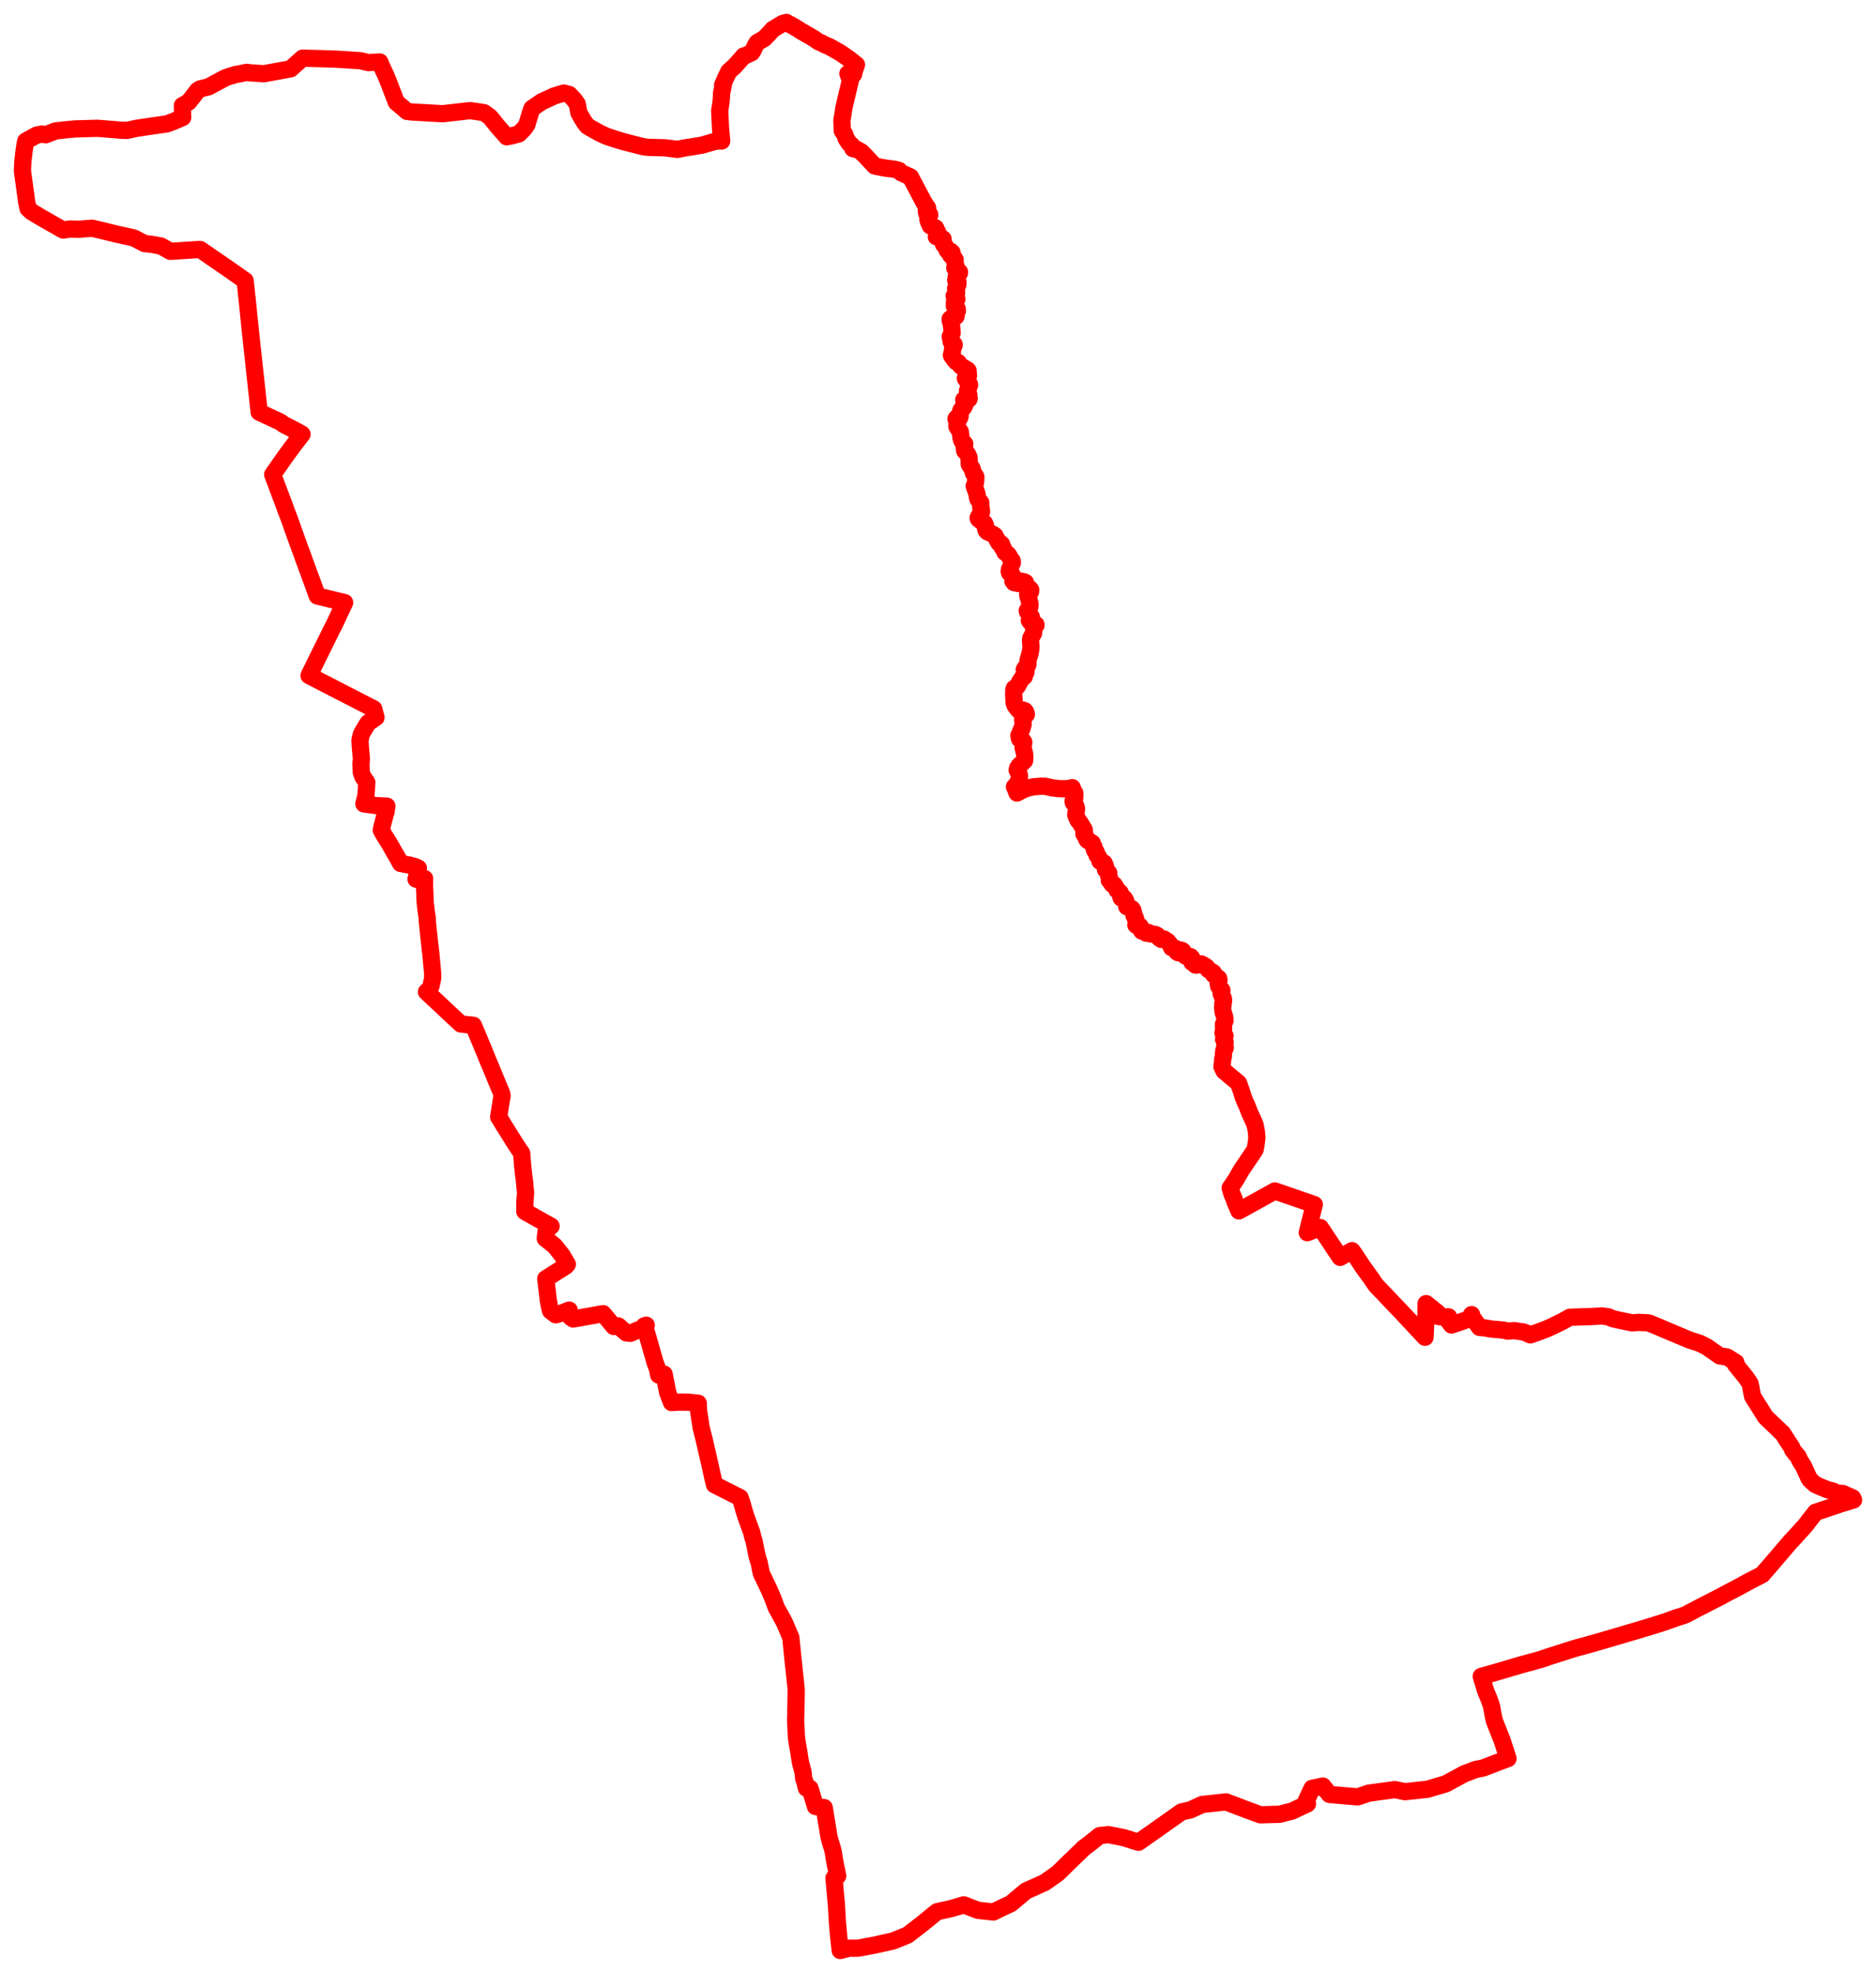 <svg width="418.066" height="439.618" xmlns="http://www.w3.org/2000/svg"><polygon points="5,38.022 5.147,39.163 5.807,43.976 5.928,44.923 6.24,46.378 6.249,46.449 6.961,47.112 7.216,47.293 9.313,48.553 10.526,49.238 11.397,49.745 12.325,50.26 12.751,50.499 13.439,50.916 14.094,51.269 15.541,51.026 17.551,51.083 20.541,50.851 21.185,51.011 22.144,51.228 23.412,51.535 26.091,52.198 27.192,52.432 29.176,52.87 29.843,53.031 32.181,54.26 33.751,54.437 35.856,54.815 37.974,56.008 44.606,55.585 51.283,60.187 54.619,62.53 54.809,64.157 54.921,65.372 55.06,66.525 55.51,70.996 55.827,74.064 57.756,91.839 62.482,94.048 63.227,94.588 64.021,94.994 65.026,95.509 65.747,95.899 66.124,96.088 66.681,96.389 67.306,96.76 65.415,99.236 64.525,100.431 63.39,101.994 60.77,105.746 62.701,110.901 63.328,112.55 63.751,113.727 64.623,116.024 64.944,116.954 66.336,120.849 69.659,129.913 70.703,132.796 74.489,133.72 76.8,134.271 76.464,134.983 75.627,136.764 74.348,139.491 74.069,139.996 73.794,140.541 71.234,145.732 68.867,150.531 77.184,154.818 83.285,157.95 83.786,159.867 81.988,161.125 80.787,163.107 80.485,163.766 80.247,164.864 80.224,165.048 80.287,166.199 80.386,167.356 80.538,169.137 80.434,170.108 80.503,172.091 80.863,173.067 81.334,173.745 81.744,174.349 81.555,177.208 81.096,179.125 83.961,179.523 86.215,179.626 86.024,180.91 85.85,181.433 85.225,183.833 84.965,184.972 85.527,185.979 86.797,188.004 87.905,189.967 88.522,191.004 89.28,192.399 91.281,192.777 92.501,193.103 93.234,193.443 92.92,195.096 92.714,195.895 92.849,195.731 93.139,195.699 93.186,196.011 94.617,195.767 94.601,197.584 94.691,199.171 94.691,199.946 94.719,200.639 94.796,201.524 95.015,203.317 95.108,203.86 95.196,204.432 95.22,205.191 95.368,206.708 95.655,209.371 95.736,210.117 96.055,212.922 96.23,214.893 96.381,216.501 96.447,217.631 96.375,218.25 96.201,219.006 96.052,219.709 95.983,219.9 95.693,220.395 95.432,220.664 95.04,221.018 98.167,223.943 100.751,226.377 102.711,228.174 103.529,228.257 105.484,228.459 106.075,229.845 106.563,230.991 106.871,231.763 107.534,233.329 108.573,235.894 108.86,236.593 109.461,237.994 110.662,240.924 111.479,242.879 111.758,243.529 111.888,244.152 111.734,245.069 111.126,248.902 111.437,249.377 112.354,250.897 113.363,252.496 114.798,254.811 116.262,256.991 116.386,258.69 116.448,259.517 116.671,261.62 116.923,263.521 116.981,264.462 117.131,265.666 116.978,267.731 116.957,269.957 121.173,272.325 122.807,273.23 122.486,273.409 121.67,274.484 121.513,275.963 123.602,277.616 125.262,279.71 126.434,281.709 126.078,282.13 123.687,283.635 121.616,284.948 121.963,287.761 122.174,289.64 122.407,290.924 122.695,292.081 123.848,292.975 124.938,292.671 125.607,292.41 126.844,291.929 126.829,293.023 127.193,293.541 127.756,293.909 128.496,293.777 134.401,292.724 134.851,293.262 136.786,295.577 137.781,295.446 139.384,296.839 139.582,297.007 140.472,297.102 141.906,296.472 143.446,295.866 143.566,295.453 144.015,295.292 143.81,296.025 145.98,303.579 146.542,305.088 146.788,306.395 148,306.192 148.556,309.04 148.785,310.284 149.624,312.456 149.655,312.521 151.433,312.42 153.418,312.448 155.596,312.675 155.677,314.344 156.257,318.147 156.863,320.529 157.737,324.317 158.327,326.908 158.567,328.014 158.866,329.33 159.228,330.836 164.922,333.704 165.4,335.111 165.821,336.641 166.283,338.091 166.681,339.181 166.715,339.28 167.544,341.554 167.768,342.539 168.025,343.31 168.738,346.803 169.19,348.268 169.444,349.564 169.664,350.59 171.403,354.227 172.251,356.2 173.01,358.264 174.335,360.645 174.752,361.44 175.088,362.179 176.257,364.956 176.286,365.44 176.507,367.602 176.66,369.22 177.429,376.335 177.378,380.358 177.348,380.922 177.366,381.627 177.294,383.197 177.418,385.605 177.434,386.338 177.486,387.152 177.665,388.391 177.966,390.049 178.306,392.261 178.451,393.027 178.497,393.2 178.717,393.927 178.988,395.067 179.09,396.232 179.457,397.366 179.702,398.437 180.158,398.415 180.502,398.488 180.959,399.996 181.069,400.358 181.734,402.542 183.68,402.793 184.08,405.272 184.367,407.006 184.68,408.944 184.819,409.606 185.036,410.4 185.505,411.923 185.659,412.535 185.72,412.826 185.956,414.401 186.221,415.803 186.408,416.613 186.683,418.012 185.861,418.483 186.154,421.839 186.389,424.377 186.63,428.543 186.943,431.95 187.24,434.618 189.299,434.105 191.137,434.123 195.016,433.4 196.414,433.087 197.023,432.949 198.978,432.511 202.036,431.283 202.225,431.207 203.757,430.028 205.534,428.656 207.372,427.16 208.82,425.986 210.06,425.709 212.126,425.244 214.773,424.453 216.876,425.266 217.942,425.673 220.782,425.977 220.974,425.999 221.373,426.044 223.456,425.021 225.273,424.185 226.741,422.948 228.646,421.349 230.158,420.675 232.797,419.491 235.698,417.45 238.366,414.841 241.553,411.755 242.048,411.388 242.855,410.785 245.068,409.012 247.029,408.811 250.428,409.481 253.71,410.513 255.598,409.182 257.689,407.717 258.464,407.163 260.433,405.774 262.824,404.076 262.935,404 263.264,403.763 264.447,403.487 265.274,403.299 266.416,402.772 267.916,402.084 270.607,401.798 273.214,401.512 275.171,402.258 276.779,402.87 278.451,403.5 280.88,404.389 281.539,404.37 285.159,404.268 287.923,403.558 291.369,401.941 291.086,401.298 292.385,398.492 293.617,398.233 294.806,397.983 296.256,399.832 296.44,399.868 299.175,400.105 302.574,400.395 303.893,399.944 303.984,399.917 304.997,399.569 307.837,399.18 310.834,398.774 313.112,399.238 315.908,398.939 316.22,398.903 318.084,398.702 322.203,397.483 326.246,395.285 328.852,394.289 330.524,393.954 334.454,392.448 336.056,391.854 335.45,389.965 334.672,387.615 333.51,384.693 333.012,383.407 332.694,381.955 332.56,381.146 332.403,380.23 331.858,378.658 331.107,376.853 330.903,376.192 330.093,373.551 330.527,373.426 333.545,372.573 337.06,371.536 339.312,370.875 341.293,370.344 343.326,369.781 343.876,369.593 344.366,369.428 344.604,369.347 345.321,369.106 348.1,368.217 350.127,367.569 350.744,367.373 351.644,367.113 352.731,366.827 353.415,366.64 356.605,365.733 357.886,365.362 358.148,365.282 359.704,364.83 362.282,364.066 365.075,363.244 368.215,362.297 371.026,361.408 373.731,360.434 374.722,360.148 375.613,359.822 377.862,358.638 380.134,357.467 382.103,356.458 383.571,355.703 384.532,355.171 386.952,353.92 389.253,352.66 390.596,351.949 391.883,351.293 392.274,351.092 392.766,350.824 393.13,350.386 393.302,350.176 394.164,349.188 395.271,347.906 396.36,346.632 397.604,345.176 398.932,343.616 399.955,342.522 401.696,340.609 402.331,339.908 403.397,338.5 404.603,336.977 405.273,336.762 407.434,336.034 410.236,335.095 413.065,334.229 413.066,334.229 412.998,334.099 412.865,333.774 410.633,332.775 409.495,332.747 408.472,332.254 407.967,332.122 407.429,331.996 407.118,331.893 405.467,331.221 404.469,330.753 403.425,329.795 403.332,329.677 403.176,329.439 403.018,329.131 401.898,326.692 401.066,325.376 400.733,324.584 400.383,324.191 400.164,323.923 399.505,323.098 399.248,322.444 398.383,321.147 397.583,319.888 397.15,319.258 396.77,318.989 396.476,318.648 393.456,315.777 392.707,314.572 392.246,313.836 390.584,311.193 390.413,310.371 390.293,309.841 390.18,309.109 390.02,308.412 389.963,308.233 389.409,307.396 389.022,306.85 387.485,304.95 386.767,304.065 386.834,303.599 384.872,302.379 383.235,302.123 381.038,300.595 380.709,300.36 380.401,300.137 378.792,299.322 376.525,298.597 374.159,297.607 372.346,296.844 369.79,295.753 367.467,294.804 366.656,294.716 365.359,294.687 365.025,294.665 364.884,294.683 363.74,294.78 360.614,294.127 359.834,293.947 359.347,293.832 358.4,293.407 358.054,293.375 357.093,293.239 356.772,293.249 354.195,293.377 353.146,293.408 349.851,293.522 348.266,294.408 347.021,295.024 345.889,295.573 344.622,296.135 344.227,296.288 343.008,296.75 341.038,297.448 340.101,297.02 339.477,296.796 338.202,296.617 337.509,296.496 335.933,296.608 335.099,296.383 334.768,296.371 334.098,296.295 332.717,296.177 332.019,296.09 330.781,295.876 329.709,295.781 328.038,293.432 327.936,292.935 327.813,293.755 324.879,294.78 323.451,295.235 322.642,294.127 322.82,293.432 321.401,293.467 320.348,293.302 320.624,292.774 320.369,292.503 319.634,291.947 318.626,291.134 317.807,290.481 317.806,291.198 317.772,292.115 317.776,292.906 317.726,294.358 317.694,295.234 317.572,297.983 315.865,296.174 314.591,294.787 312.181,292.229 308.612,288.479 306.646,286.428 305.604,284.911 304.133,282.873 303.662,282.206 301.942,279.613 301.296,278.689 298.655,280.176 294.233,273.535 291.331,274.675 291.49,274.041 291.664,273.286 292.89,268.414 284.1,265.378 276.089,269.823 275.268,267.91 274.917,266.91 274.576,266.143 274.151,264.713 275.174,263.198 275.386,262.894 276.633,260.717 276.844,260.417 279.689,256.195 279.769,255.858 279.931,254.883 280.1,253.546 280.036,252.702 279.984,252.206 279.917,251.755 279.701,250.666 279.363,249.838 278.566,248.13 278.306,247.499 277.967,246.584 277.909,246.432 277.634,245.867 277.308,245.118 277.02,244.345 276.614,243.039 276.386,242.429 276.004,241.341 274.15,239.813 273.308,239.095 272.784,238.66 272.316,237.703 272.505,235.868 272.633,235.382 272.625,234.965 272.71,234.347 272.715,234.109 273.06,233.463 272.943,233.062 273.02,232.224 272.678,231.629 272.993,230.82 272.547,230.171 272.68,229.376 272.668,228.977 272.637,228.28 272.988,227.443 272.953,226.769 272.747,226.006 272.599,225.674 272.496,224.99 272.436,224.446 272.564,223.947 272.497,223.562 272.57,223.337 272.662,223.091 272.674,222.773 272.653,222.616 272.521,222.181 272.244,221.712 272.17,221.501 272.107,221.285 272.296,220.643 271.907,220.166 271.574,219.755 271.439,218.938 271.625,218.583 271.646,218.377 271.578,218.016 270.432,217.148 270.403,216.752 269.434,216.151 269.236,216.009 268.891,215.513 268.552,215.263 267.684,214.771 267.168,214.827 266.871,214.951 266.681,215.058 266.392,215.031 265.965,214.611 265.605,214.403 265.472,214.049 265.572,213.454 265.287,213.154 264.86,213.162 264.223,213.061 263.934,212.595 263.713,212.104 263.55,211.884 263.254,211.722 262.732,212.228 262.589,212.301 262.454,212.245 262.254,212.093 262.086,211.395 261.499,211.303 261.091,211.164 260.932,210.682 260.628,210.296 260.201,209.762 259.405,209.249 258.779,209.327 258.409,209.072 258.116,208.741 257.916,208.449 257.439,208.213 257.072,208.164 256.47,208.13 255.978,207.809 255.462,207.951 255.063,207.613 254.44,207.464 254.214,206.895 254.204,206.576 254.077,206.399 253.808,206.201 253.383,206.315 253.12,206.106 253.24,205.431 253.197,205.187 253.075,204.869 252.987,204.47 252.764,204.137 252.472,202.823 252.218,202.475 251.848,202.311 251.111,202.039 250.992,201.14 250.891,200.806 250.729,200.453 250.509,200.144 250.244,200.116 249.875,200.105 249.775,199.888 249.626,198.892 248.927,198.331 248.853,198.211 248.797,197.949 248.31,197.158 247.844,197.03 247.474,196.441 247.215,196.177 247.269,195.654 247.091,195.252 247.076,194.507 246.365,193.779 246.324,193.42 246.362,193.069 246.045,192.295 245.56,192.041 245.139,191.913 244.991,191.384 244.873,191.11 244.777,190.89 244.467,190.563 244.272,189.836 243.908,189.421 243.781,188.687 243.448,188.241 243.414,187.87 242.761,187.481 242.347,187.252 242.159,187.002 242.034,186.693 241.856,186.214 241.543,185.805 241.667,185.397 241.623,184.884 241.082,183.982 240.639,183.253 240.305,182.881 240.023,182.316 239.731,181.574 239.91,180.192 239.677,179.428 239.178,178.844 239.124,178.511 239.421,178.033 239.506,177.792 239.516,176.715 239.376,176.604 239.12,175.981 238.954,175.516 238.24,175.701 236.824,175.765 235.694,175.701 234.596,175.569 232.85,175.198 231.917,175.198 230.347,175.318 229.215,175.562 228.473,175.787 227.677,176.152 226.638,176.713 226.439,176.173 226.072,175.307 226.447,175.111 226.657,174.695 227.135,173.625 227.199,172.884 227.038,172.314 226.672,171.591 226.78,171.116 227.195,170.536 227.478,170.292 228.321,169.501 228.397,168.817 228.334,167.979 228.135,167.154 227.995,166.586 228.151,165.371 227.968,165.088 227.406,164.788 227.21,164.662 227.057,163.91 227.365,163.229 227.46,162.899 227.73,162.357 227.974,161.551 228.006,161.209 227.893,160.382 228.271,159.674 228.73,159.204 228.598,158.676 228.373,158.37 227.831,158.186 227.011,158.238 226.516,157.624 226.206,157.184 225.988,156.58 225.946,155.8 225.997,155.75 225.897,155.166 225.924,154.185 225.921,153.741 226.032,153.383 226.673,152.982 227.065,152.309 227.206,151.973 227.813,151.07 228.267,150.762 228.314,150.28 228.626,149.807 228.361,149.489 228.245,149.225 228.454,148.849 228.872,148.548 229.09,148.018 229.06,147.372 229.172,146.824 229.495,145.801 229.69,144.858 229.766,144.049 229.709,143.542 229.656,142.928 229.663,142.559 229.726,142.178 230.337,141.065 230.384,139.949 230.873,139.314 230.866,139.181 230.004,138.943 229.733,138.709 229.507,138.446 229.394,138.251 229.712,137.935 229.831,137.472 229.626,137.158 229.346,136.768 229.208,136.612 228.999,136.358 228.916,136.081 229.245,135.613 229.467,135.281 229.519,135.089 229.53,134.541 229.334,133.75 229.248,133.283 229.076,132.891 229.015,132.361 229.653,131.851 229.689,131.437 229.497,131.185 229.309,131.048 228.601,130.562 228.581,130.047 228.52,129.794 228.205,129.646 227.697,129.531 227.609,129.623 227.397,129.941 226.895,130.014 225.994,129.831 225.717,129.495 225.759,128.794 225.747,128.476 225.668,128.271 224.988,127.645 224.894,127.303 224.973,126.841 225.182,126.508 225.424,125.672 225.605,125.399 225.581,124.978 225.087,124.292 224.731,123.643 224.443,123.367 223.963,123.081 223.817,122.755 223.583,122.176 223.273,121.858 223.221,121.306 223.071,121.14 222.565,120.928 222.467,120.734 221.723,119.364 221.543,119.206 220.82,118.837 220.058,118.5 219.783,118.24 219.636,117.842 219.606,117.065 219.399,116.589 218.739,116.191 218.03,115.605 217.985,115.391 218.179,114.994 218.736,114.038 218.701,113.543 218.557,113.046 218.565,112.309 218.549,111.973 217.965,111.293 217.816,110.812 217.73,110.067 217.464,109.297 217.097,108.318 217.386,107.559 217.49,106.366 217.4,106.104 216.979,105.546 216.592,104.317 216.096,103.661 215.997,103.418 215.941,101.919 215.613,101.185 215.136,100.64 214.993,100.486 214.893,99.866 214.977,99.372 214.994,98.899 214.486,98.443 214.282,98.006 214.15,97.475 214.007,96.208 213.234,95.023 213.253,93.929 213.033,93.342 213.139,93.183 213.558,93.28 213.703,93.265 213.795,93.203 213.947,92.834 214.023,91.887 214.158,91.389 214.693,90.846 214.987,90.328 214.989,90.099 214.794,89.343 214.764,89.106 214.949,88.938 215.43,89.008 215.924,88.932 215.98,88.727 215.89,88.474 215.838,88.307 215.902,87.934 215.603,87.079 215.787,86.624 215.91,86.178 216.069,85.803 216.065,85.669 215.587,84.985 215.126,84.301 215.212,84.14 215.694,84.085 215.74,84.023 215.822,83.702 215.731,82.573 215.618,82.446 215.197,82.197 214.121,81.551 213.534,80.776 213.082,80.605 212.666,80.108 212.466,79.849 212.109,79.346 212.015,79.122 212.238,78.396 212.234,77.994 212.367,77.579 212.638,76.845 212.609,76.715 211.976,76.16 211.868,75.553 211.77,74.976 212.186,74.237 212.104,73.134 212.016,72.396 211.749,71.366 211.742,71.096 211.911,70.93 212.373,70.8 212.74,70.678 213.031,70.511 213.081,70.374 212.887,70.074 212.879,69.9 213.357,69.242 213.311,68.82 212.996,68.543 212.683,68.168 212.712,67.212 213.239,66.689 213.229,66.593 212.802,66.383 212.635,65.936 213.165,65.35 213.173,64.62 212.956,64.281 213.29,63.733 213.439,63.479 213.487,62.843 212.974,62.444 213.032,62.131 213.106,61.661 213.442,61.228 213.656,60.972 213.814,60.818 213.822,60.611 213.363,60.189 213.056,60.059 212.903,59.965 212.767,59.689 212.867,59.386 213.005,59.208 212.915,58.876 212.747,58.232 212.851,57.865 212.394,57.13 211.941,56.959 211.879,56.909 212.149,56.258 211.914,56.027 211.115,55.846 210.74,54.977 210.257,54.44 210.154,53.234 208.665,52.748 209.013,51.888 208.468,50.767 207.355,50.339 206.978,49.55 206.775,48.867 207.197,47.919 207.18,47.79 207.098,47.723 206.63,47.724 206.54,47.627 206.513,47.512 206.415,46.872 206.705,46.604 206.744,46.505 206.711,46.305 206.306,45.74 206.037,45.319 205.825,44.978 204.432,42.333 203.9,41.318 203.165,39.95 202.899,39.431 200.792,38.474 200.343,37.977 199.329,37.709 198.5,37.61 197.304,37.456 196.666,37.343 195.556,37.122 194.937,36.986 194.424,36.441 194.137,36.138 193.461,35.419 192.63,34.533 192.341,34.269 192.006,33.886 191.028,33.319 190.055,33.113 189.893,32.471 189.236,31.915 188.894,31.389 188.589,30.934 188.41,30.411 188.218,29.868 187.701,29.142 187.677,28.342 187.62,26.993 187.629,26.745 187.709,26.223 187.822,25.601 187.919,24.962 187.99,24.455 188.072,23.984 188.352,22.766 189.512,17.892 188.948,16.411 189.58,16.523 189.928,16.512 190.217,16.556 190.333,15.969 190.863,14.425 189.186,13.102 187.265,11.776 185.497,10.768 184.862,10.423 184.639,10.318 183.753,9.947 183.548,9.855 183.174,9.605 182.877,9.492 182.39,9.301 181.378,8.58 179.018,7.215 178.425,6.878 177.933,6.547 177.239,6.125 176.063,5.444 176.015,5.485 175.248,5 175.127,5.032 174.369,5.247 172.249,6.521 171.358,7.498 170.333,8.572 168.728,9.497 168.412,9.999 167.854,11.179 167.506,11.731 166.27,12.315 165.798,12.506 165.743,12.466 164.691,13.671 163.612,14.862 162.418,15.919 161.675,17.451 161.168,18.634 161.024,18.981 161.19,19.016 160.969,19.981 160.818,20.623 160.739,21.976 160.678,22.76 160.536,23.681 160.382,24.689 160.406,25.276 160.577,28.66 160.638,29.325 160.832,31.422 159.971,31.426 159.341,31.507 156.448,32.339 155.167,32.554 154.435,32.682 152.548,32.972 150.978,33.29 148.357,32.955 147.722,32.924 146.709,32.896 144.981,32.852 144.314,32.814 144.024,32.782 143.283,32.673 140.152,31.881 139.055,31.591 138.579,31.462 136.968,30.963 135.704,30.546 135.085,30.331 133.751,29.72 131.929,28.712 131.217,28.291 130.91,28.099 130.289,27.321 129.958,26.79 129.647,26.271 129.231,25.527 129.003,25.129 128.71,23.535 128.616,23.134 127.923,22.183 126.858,21.051 125.636,20.738 123.532,21.376 121.914,22.124 120.767,22.644 118.53,24.178 118.115,25.434 117.413,27.789 116.934,28.47 116.677,28.793 115.629,29.839 113.918,30.299 112.919,30.479 111.531,28.897 111.311,28.64 110.761,28.008 110.154,27.24 109.36,26.26 109.171,26.046 107.896,25.119 106.98,24.971 105.695,24.777 104.71,24.654 98.652,25.342 94.783,25.125 92.564,25 91.872,24.956 90.712,24.825 89.433,23.724 88.311,22.778 87.629,20.996 86.842,18.931 86.597,18.308 85.96,16.753 85.187,15.106 84.637,13.819 82.77,13.903 82.081,13.948 80.303,13.526 76.562,13.284 75.259,13.205 74.784,13.178 71.766,13.08 70.436,13.041 69.542,13.02 68.434,12.989 67.418,12.964 67.408,12.969 66.648,13.661 65.521,14.664 64.795,15.327 62.143,15.826 60.203,16.174 58.821,16.428 57.26,16.331 56.442,16.269 55.811,16.236 55.004,16.123 53.393,16.446 52.419,16.619 51.887,16.806 51.28,16.96 50.141,17.379 46.455,19.36 44.596,19.807 44.048,20.153 43.412,20.984 42.04,22.739 40.644,23.528 40.671,24.372 40.678,25.074 40.706,26.182 38.716,27.034 37.164,27.613 34.01,28.06 30.37,28.601 28.307,29.065 27.056,29.02 24.856,28.839 23.924,28.767 22.865,28.675 21.67,28.59 20.001,28.634 18.572,28.683 17.909,28.695 16.833,28.726 15.535,28.837 13.882,29.009 12.38,29.181 10.195,30.021 9.278,29.879 8.177,30.097 5.74,31.443 5.599,32.135 5.429,33.161 5.227,34.819 5.086,36.097 5,38.022" stroke="red" stroke-width="3.845px" fill="none" stroke-linejoin="round" vector-effect="non-scaling-stroke"></polygon></svg>